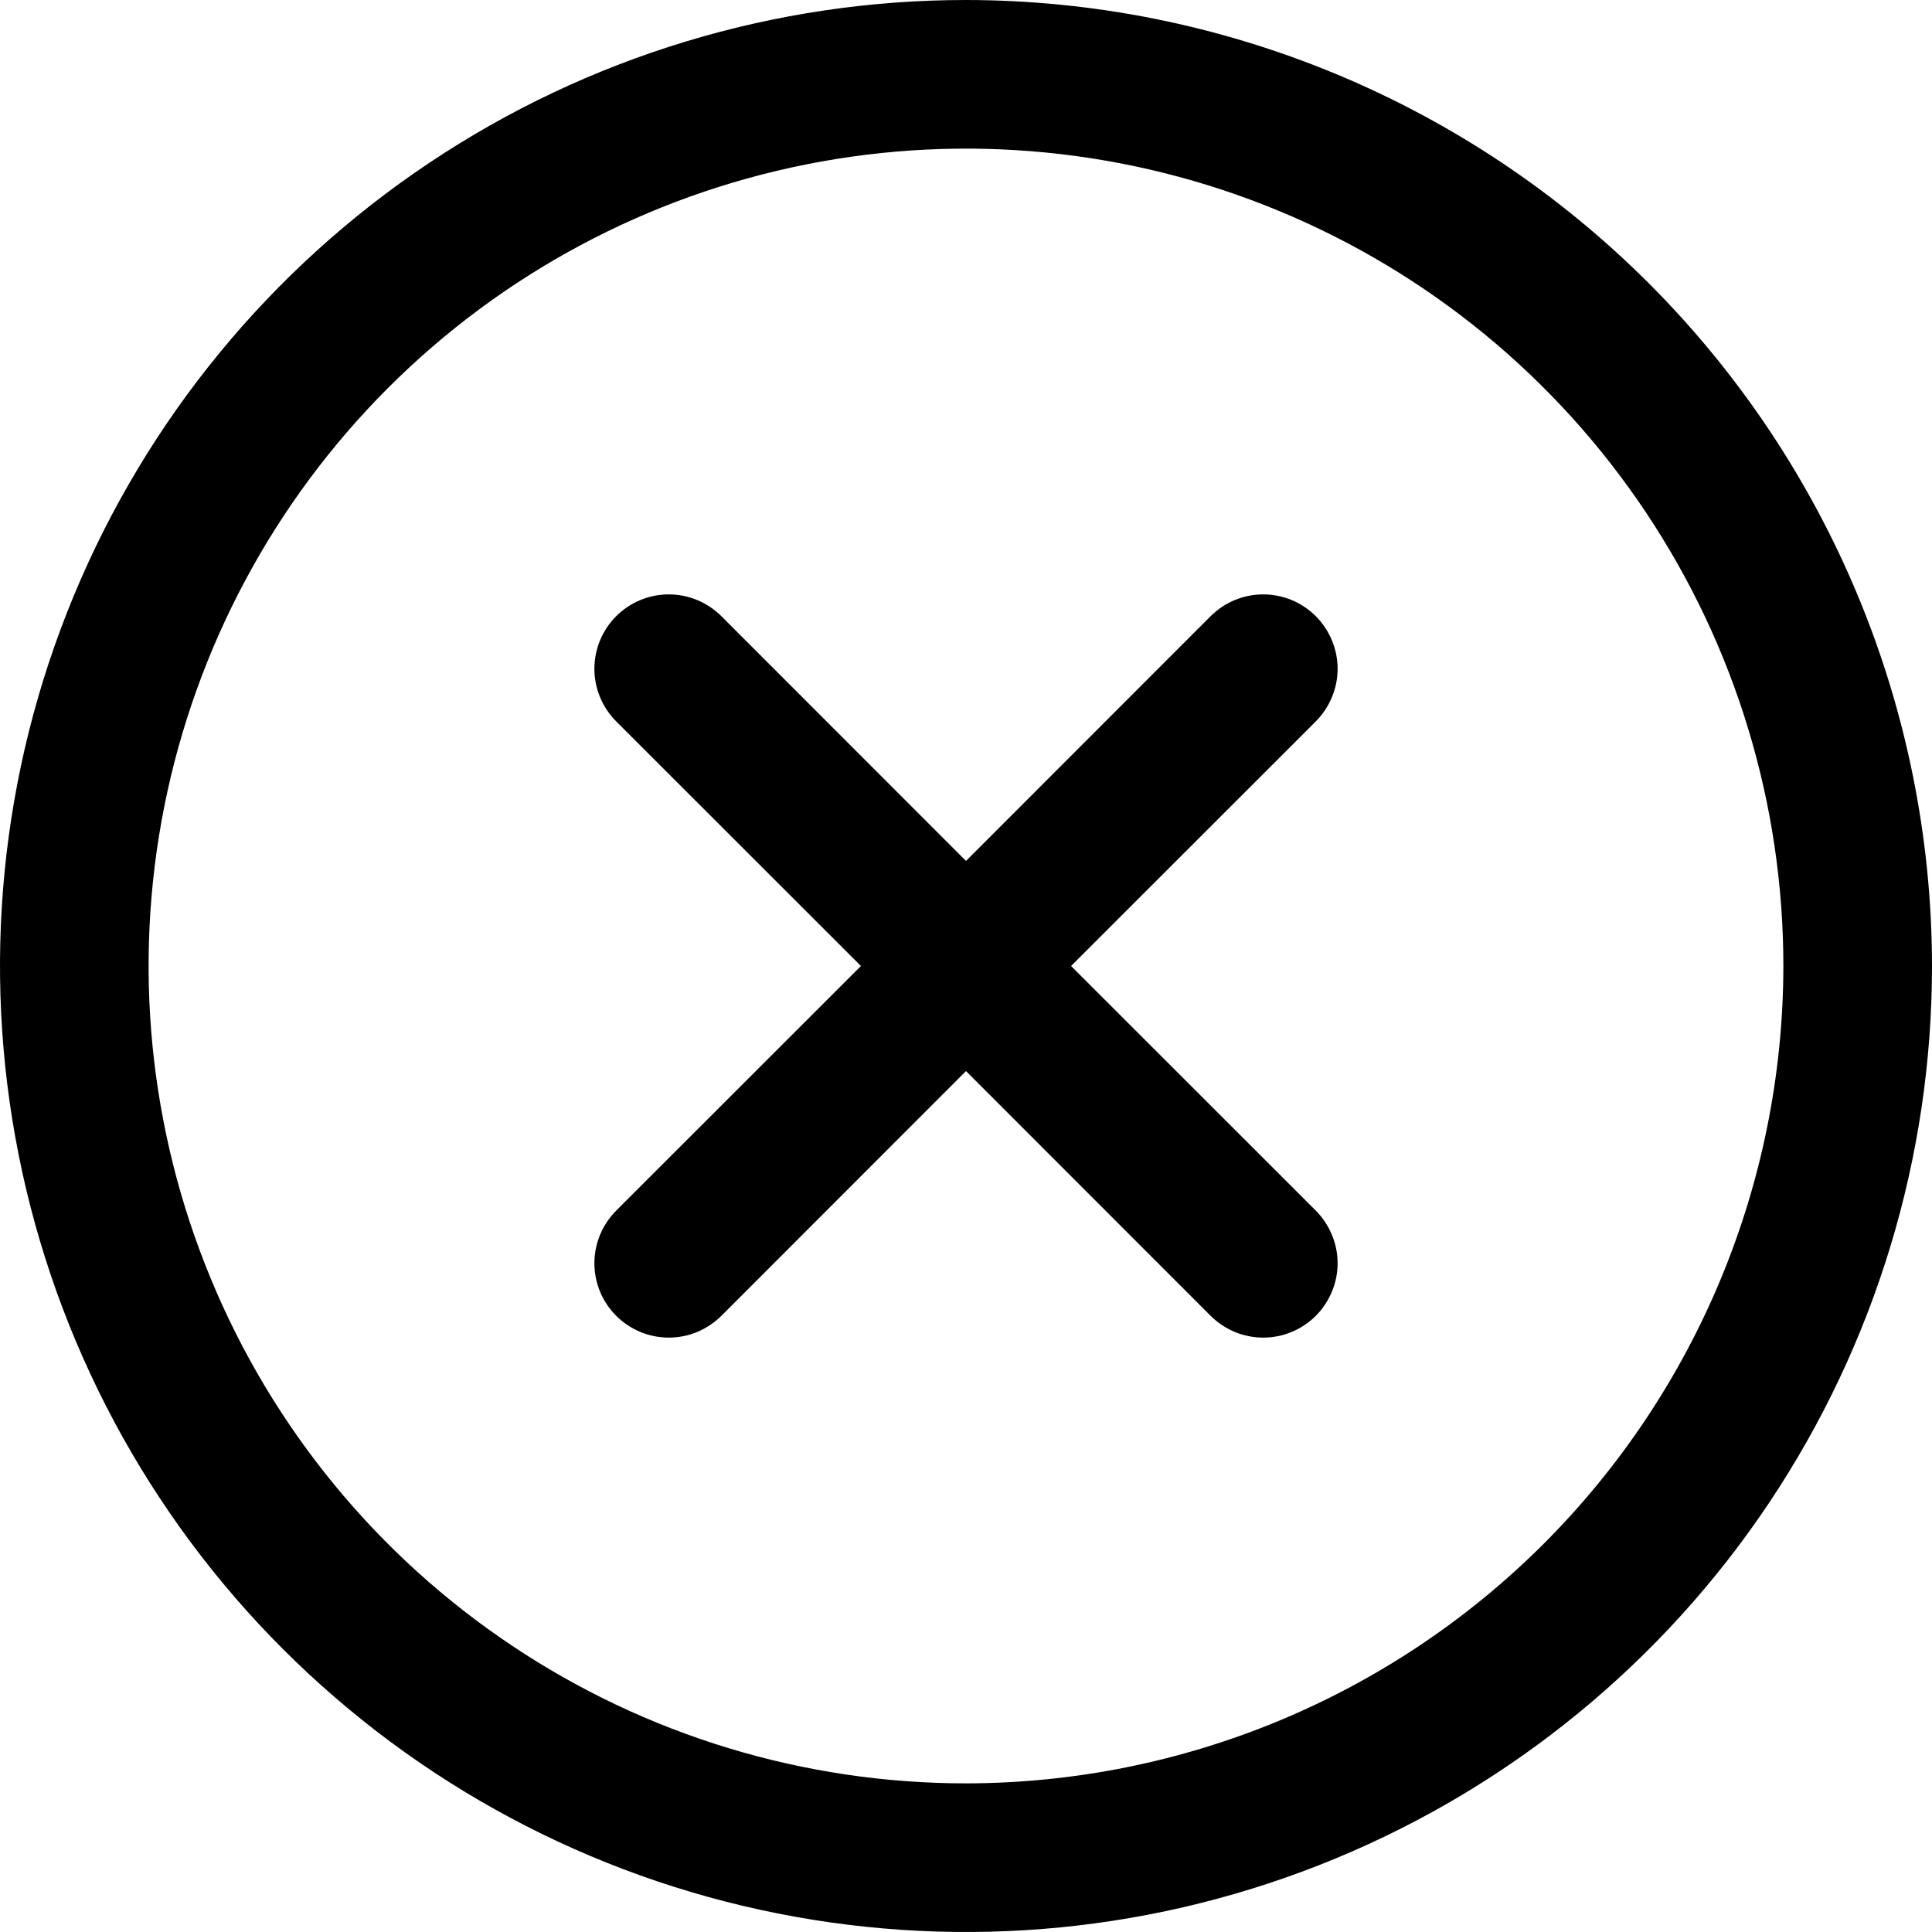 <svg width="29" height="29" viewBox="0 0 29 29" fill="none" xmlns="http://www.w3.org/2000/svg">
<path d="M19.751 10.828L16.077 14.5L19.751 18.172C19.854 18.276 19.936 18.399 19.992 18.535C20.049 18.67 20.078 18.815 20.078 18.962C20.078 19.108 20.049 19.253 19.992 19.389C19.936 19.524 19.854 19.647 19.751 19.751C19.647 19.854 19.524 19.936 19.389 19.993C19.253 20.049 19.108 20.078 18.962 20.078C18.815 20.078 18.67 20.049 18.534 19.993C18.399 19.936 18.276 19.854 18.172 19.751L14.5 16.077L10.828 19.751C10.724 19.854 10.601 19.936 10.466 19.993C10.33 20.049 10.185 20.078 10.038 20.078C9.892 20.078 9.747 20.049 9.611 19.993C9.476 19.936 9.353 19.854 9.249 19.751C9.146 19.647 9.063 19.524 9.007 19.389C8.951 19.253 8.922 19.108 8.922 18.962C8.922 18.815 8.951 18.67 9.007 18.535C9.063 18.399 9.146 18.276 9.249 18.172L12.923 14.5L9.249 10.828C9.04 10.618 8.922 10.334 8.922 10.039C8.922 9.742 9.04 9.459 9.249 9.249C9.459 9.04 9.742 8.922 10.038 8.922C10.334 8.922 10.618 9.04 10.828 9.249L14.5 12.923L18.172 9.249C18.276 9.146 18.399 9.063 18.534 9.007C18.67 8.951 18.815 8.922 18.962 8.922C19.108 8.922 19.253 8.951 19.389 9.007C19.524 9.063 19.647 9.146 19.751 9.249C19.854 9.353 19.936 9.476 19.992 9.611C20.049 9.747 20.078 9.892 20.078 10.039C20.078 10.185 20.049 10.33 19.992 10.466C19.936 10.601 19.854 10.724 19.751 10.828ZM29 14.5C29 17.368 28.149 20.171 26.556 22.556C24.963 24.94 22.698 26.799 20.049 27.896C17.399 28.994 14.484 29.281 11.671 28.721C8.858 28.162 6.275 26.781 4.247 24.753C2.219 22.725 0.838 20.142 0.279 17.329C-0.281 14.516 0.006 11.601 1.104 8.951C2.201 6.302 4.06 4.037 6.444 2.444C8.829 0.85 11.632 0 14.5 0C18.344 0.004 22.03 1.533 24.748 4.251C27.467 6.97 28.996 10.656 29 14.5ZM26.769 14.5C26.769 12.073 26.05 9.701 24.701 7.684C23.353 5.666 21.437 4.093 19.195 3.165C16.953 2.236 14.486 1.993 12.106 2.467C9.726 2.94 7.54 4.108 5.824 5.824C4.108 7.54 2.94 9.726 2.466 12.106C1.993 14.486 2.236 16.953 3.165 19.195C4.093 21.437 5.666 23.353 7.684 24.701C9.701 26.05 12.073 26.769 14.5 26.769C17.753 26.765 20.871 25.472 23.172 23.172C25.472 20.871 26.765 17.753 26.769 14.5Z" fill="black"/>
</svg>
